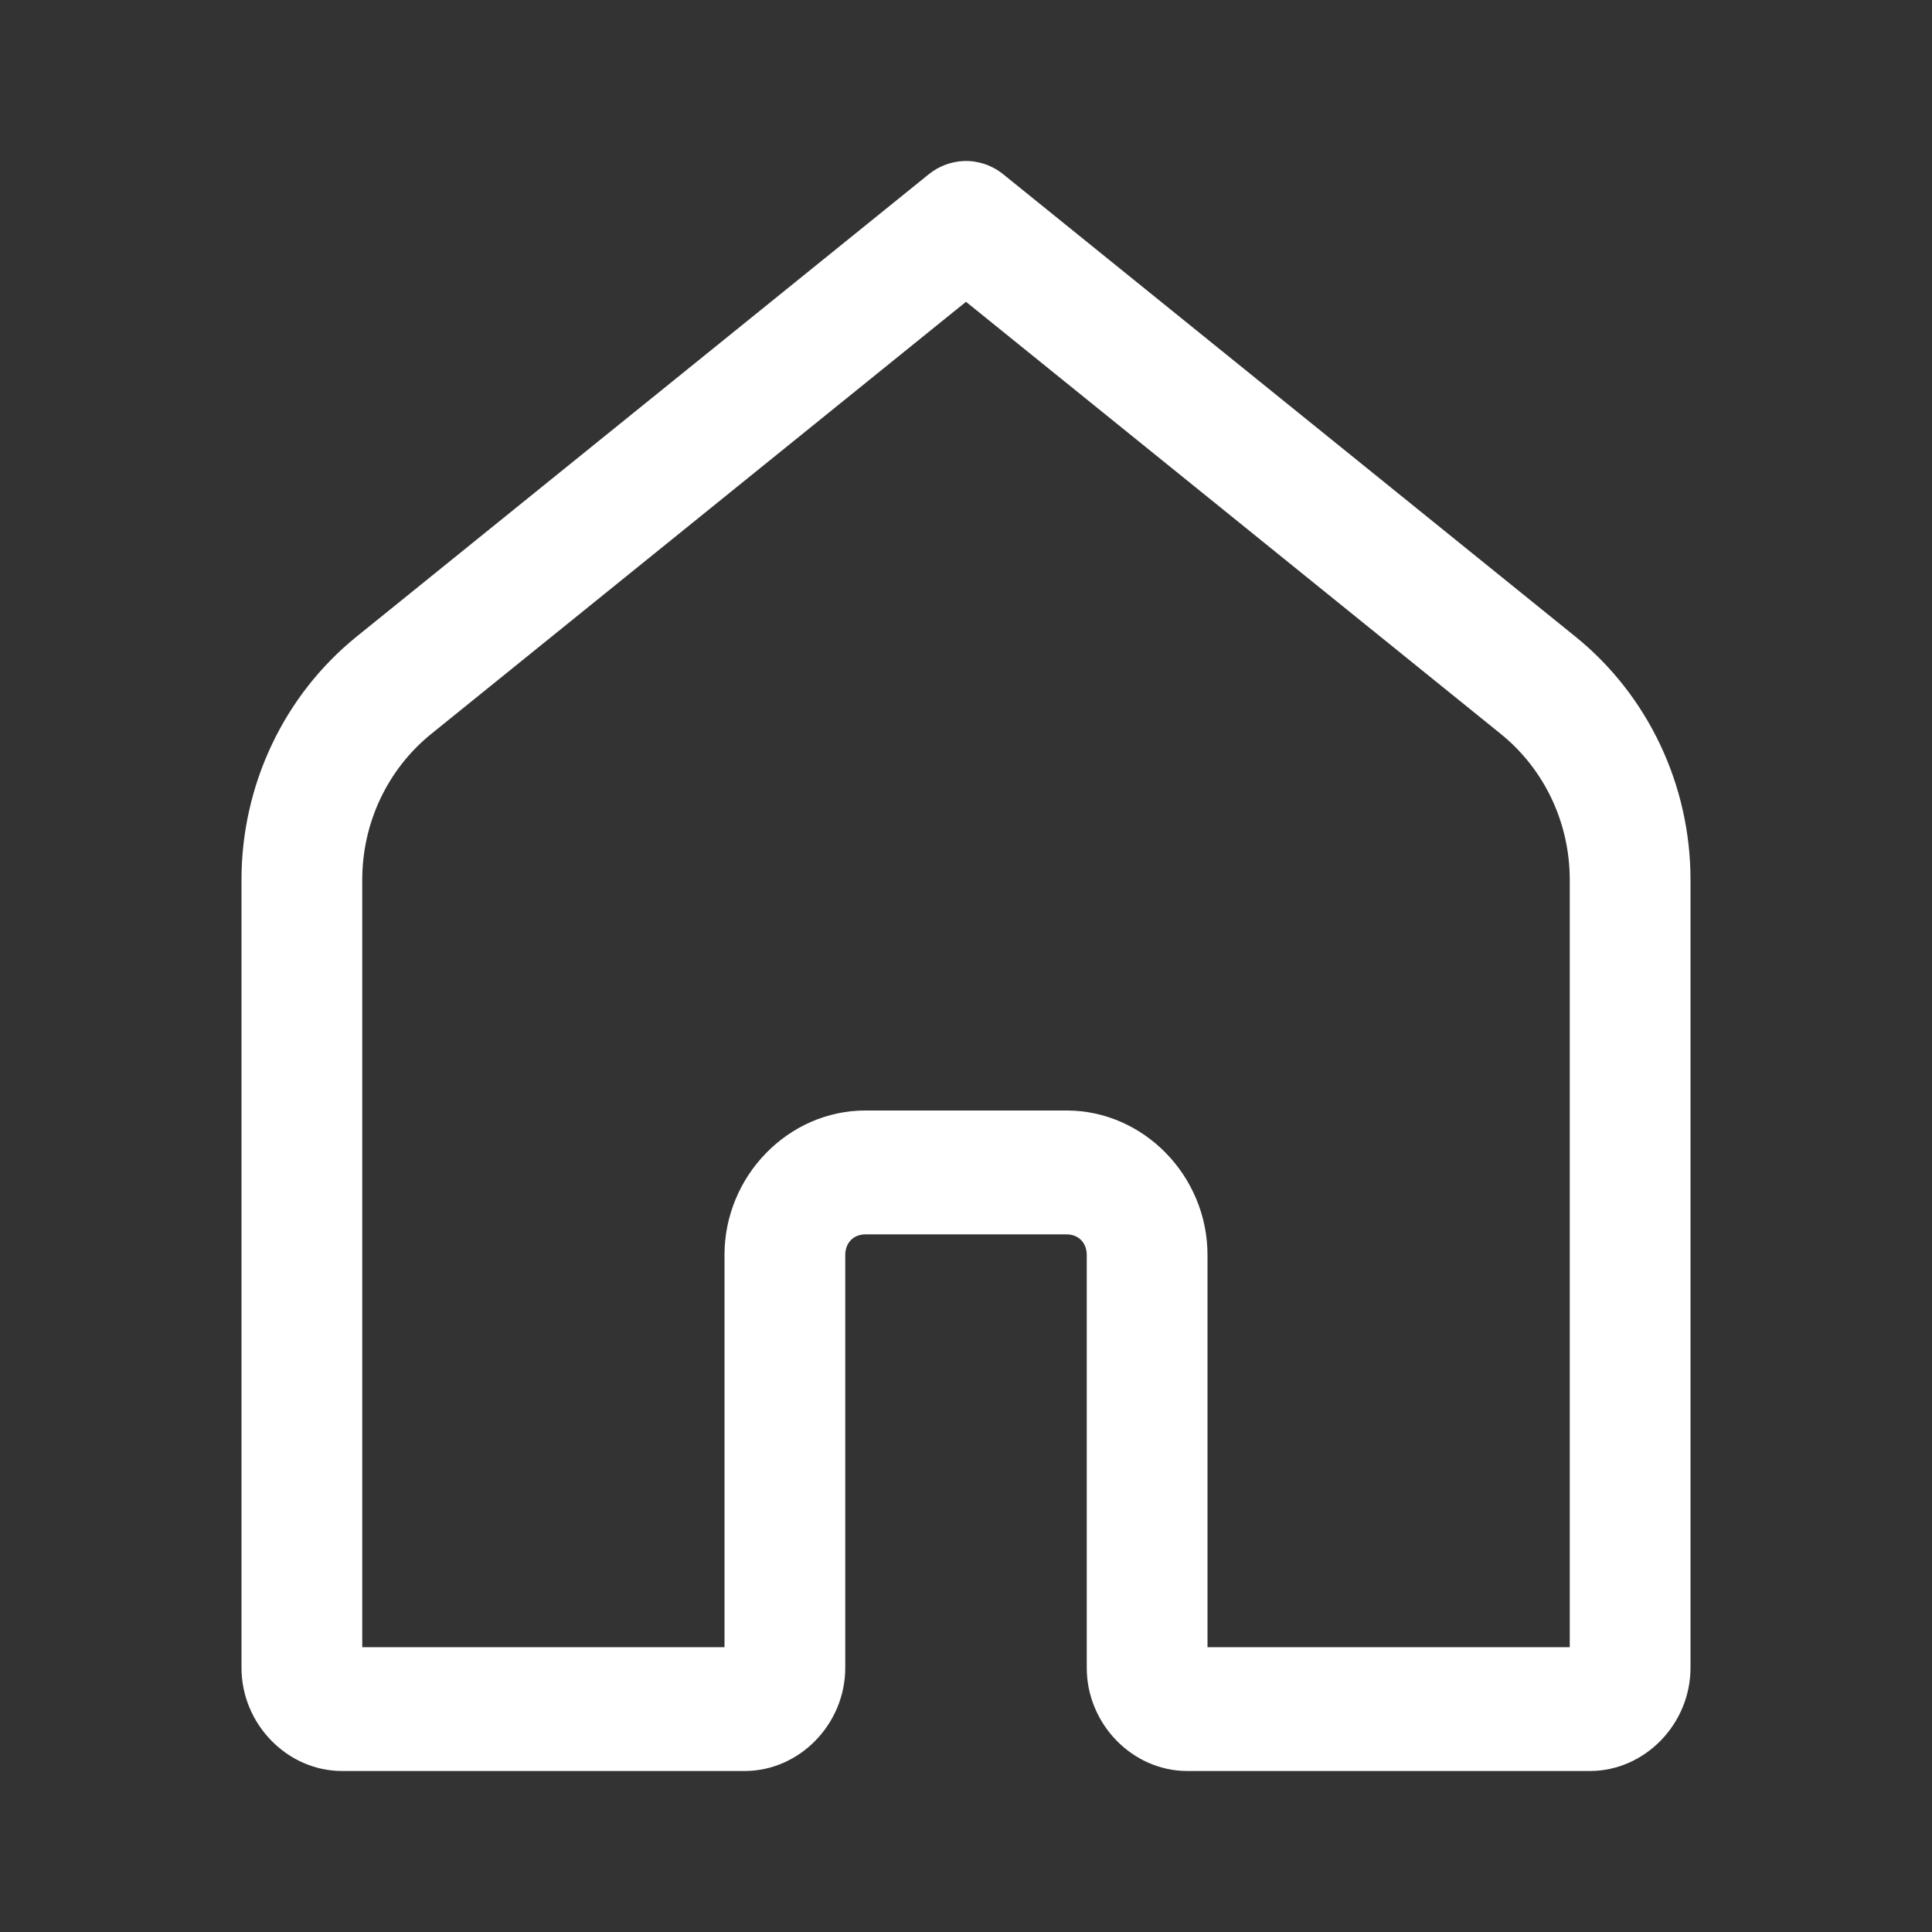 <svg width="24" height="24" viewBox="0 0 24 24" fill="none" xmlns="http://www.w3.org/2000/svg">
<rect x="0" y="0" width="24" height="24" fill="#333333" stroke="none"/>
<path fill-rule="evenodd" clip-rule="evenodd" d="M11.976 2C11.816 2.006 11.662 2.064 11.536 2.166L4.43 7.908C3.528 8.637 3 9.751 3 10.928V20.718C3 21.417 3.568 22 4.25 22H9.25C9.932 22 10.5 21.417 10.5 20.718V15.59C10.5 15.439 10.602 15.334 10.75 15.334H13.25C13.398 15.334 13.5 15.439 13.5 15.59V20.718C13.5 21.417 14.068 22 14.75 22H19.75C20.432 22 21 21.417 21 20.718V10.928C21 9.751 20.472 8.637 19.57 7.908L12.464 2.166C12.325 2.053 12.152 1.995 11.976 2ZM12 3.749L18.643 9.117C19.185 9.555 19.5 10.221 19.5 10.928V20.462H15V15.59C15 14.608 14.207 13.795 13.25 13.795H10.75C9.793 13.795 9 14.608 9 15.59V20.462H4.5V10.928C4.5 10.221 4.815 9.555 5.357 9.117L12 3.749Z" fill="white"/>
</svg>

